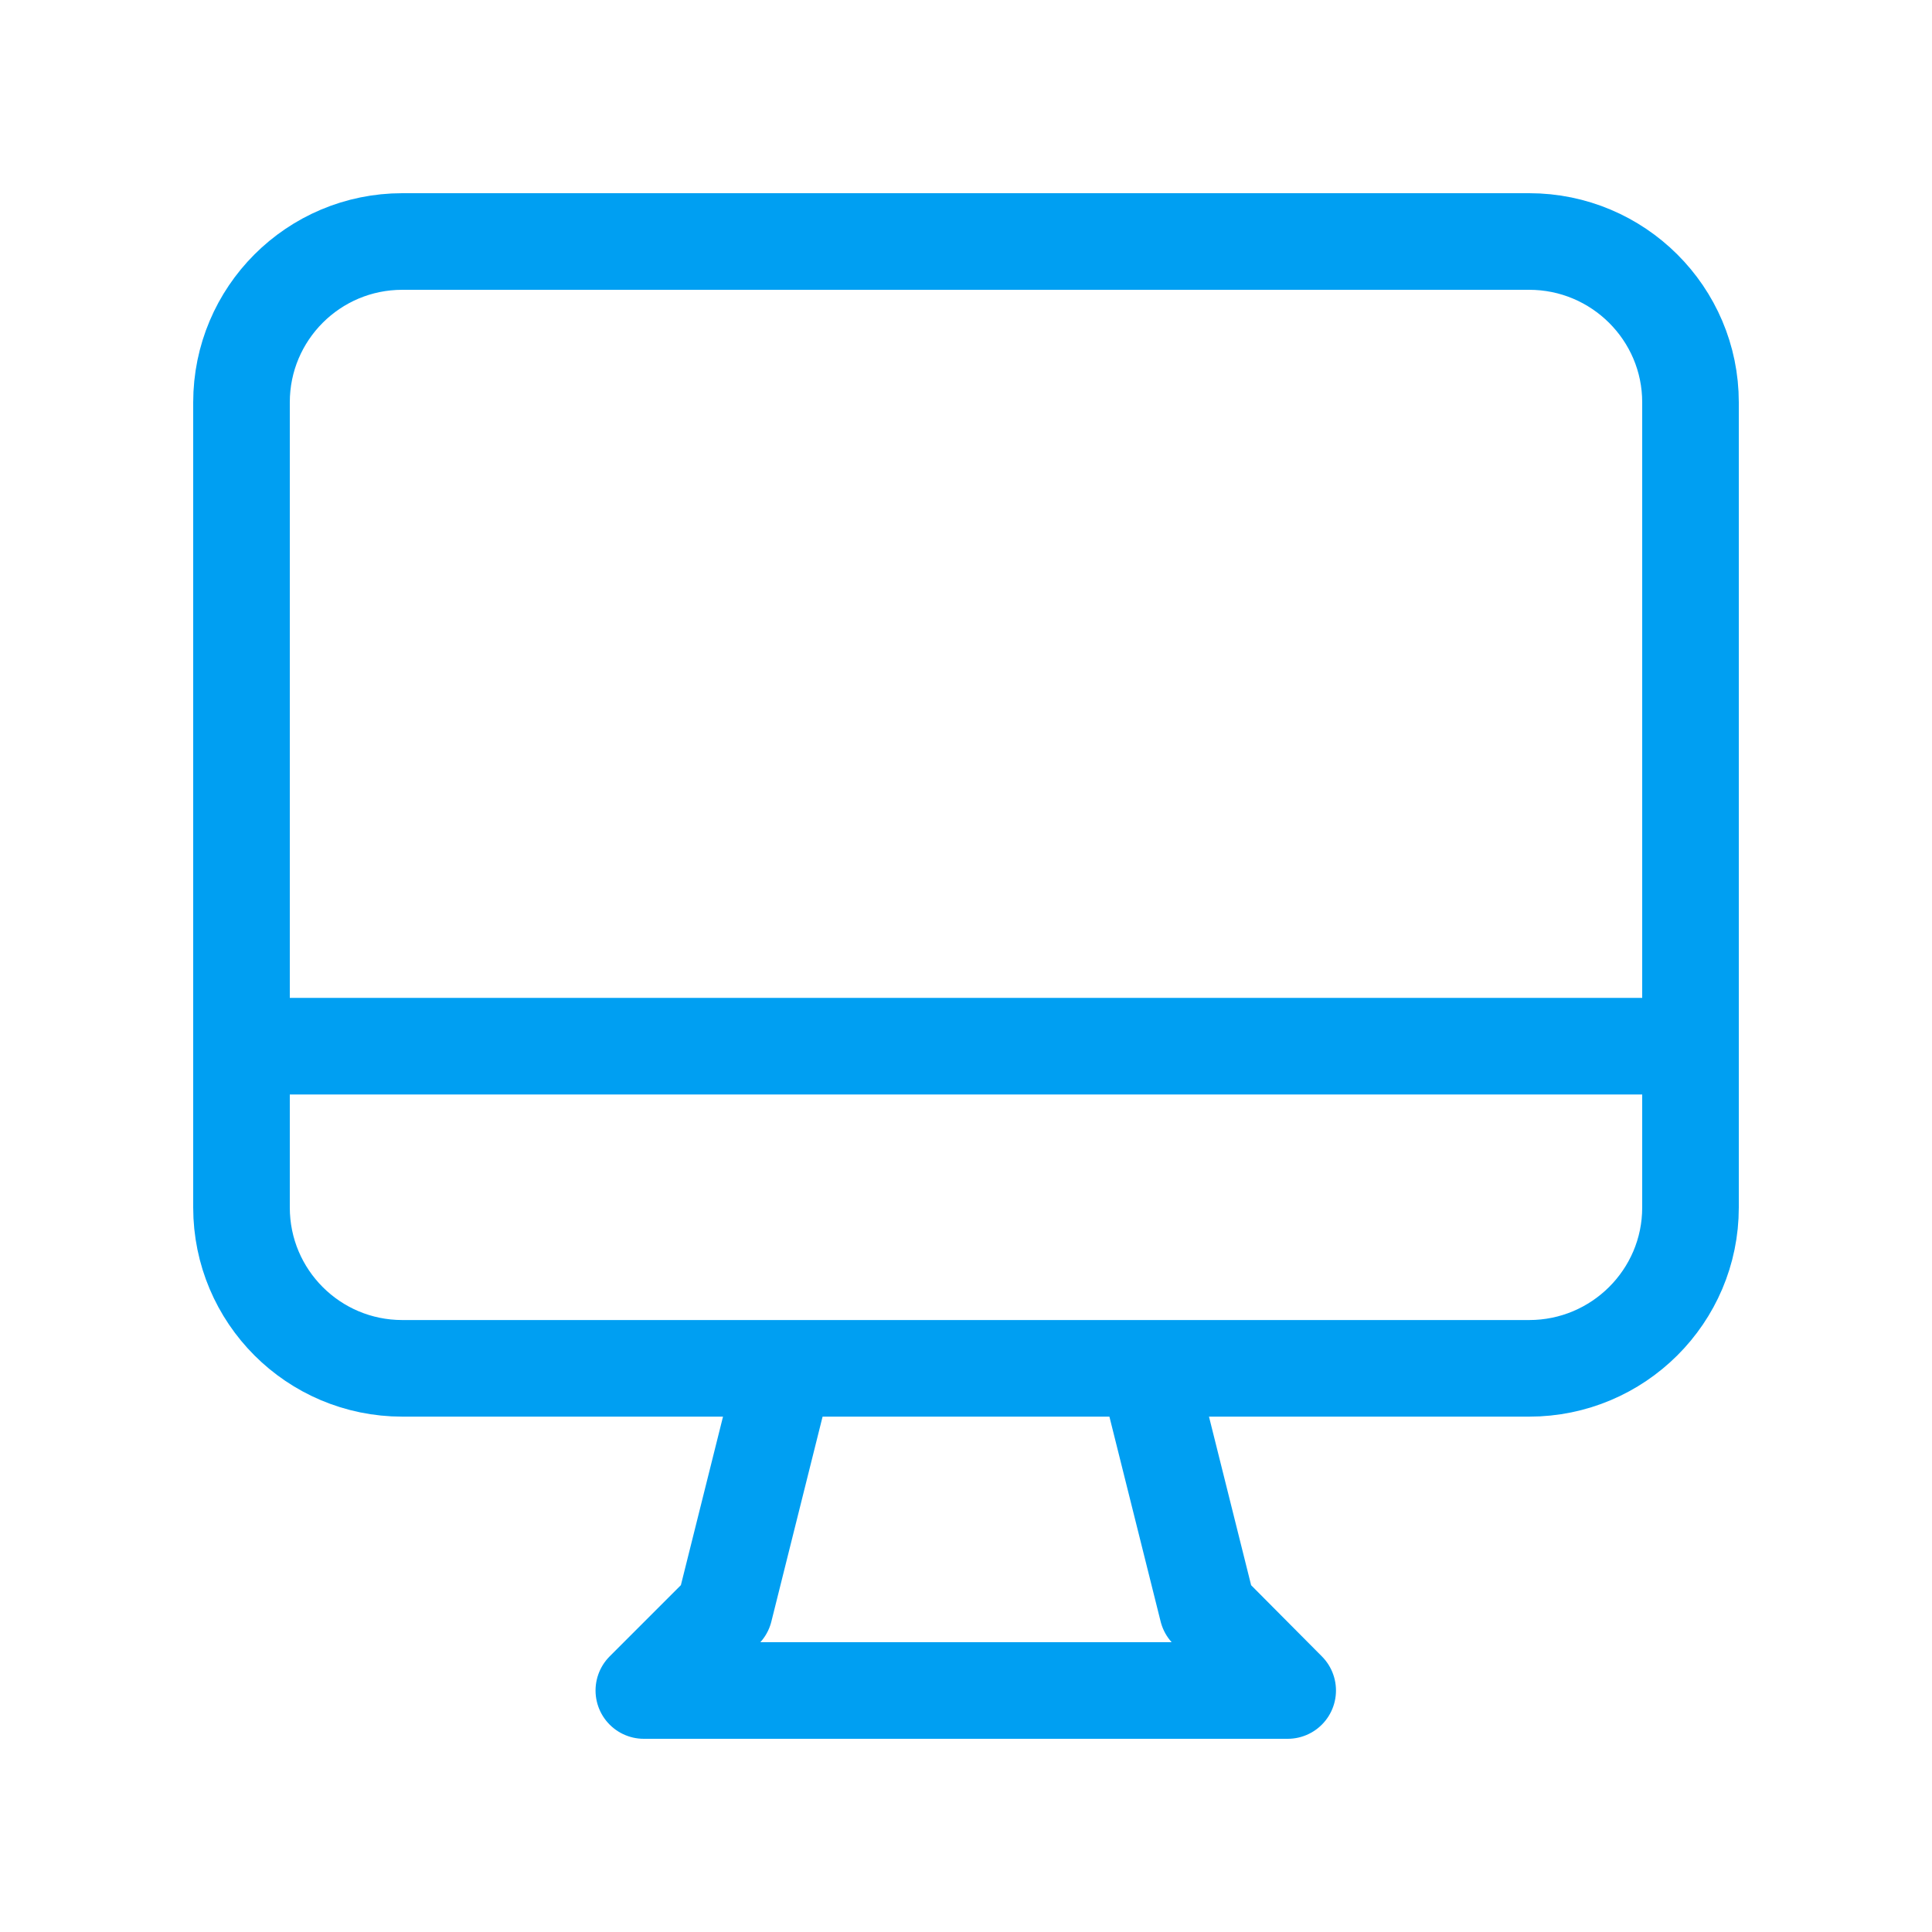 <svg width="40" height="40" viewBox="0 0 40 40" fill="none" xmlns="http://www.w3.org/2000/svg" xmlns:xlink="http://www.w3.org/1999/xlink">
	<desc>
			Created with Pixso.
	</desc>
	<defs>
		<clipPath id="clip59_3">
			<rect id="Desktop computer" width="40" height="40" fill="white" fill-opacity="0"/>
		</clipPath>
	</defs>
	<g clip-path="url(#clip59_3)">
		<path id="path" d="M16.25 28.33L15 33.33L13.33 35L26.66 35L25 33.33L23.75 28.33M5 21.66L35 21.66M31.66 28.33C33.5 28.33 35 26.84 35 25L35 8.33C35 6.49 33.5 5 31.66 5L8.33 5C6.49 5 5 6.49 5 8.33L5 25C5 26.84 6.49 28.33 8.33 28.33L31.66 28.33Z" stroke="#009FF2" stroke-opacity="1" stroke-width="2" stroke-linejoin="round"/>
	</g>
</svg>
